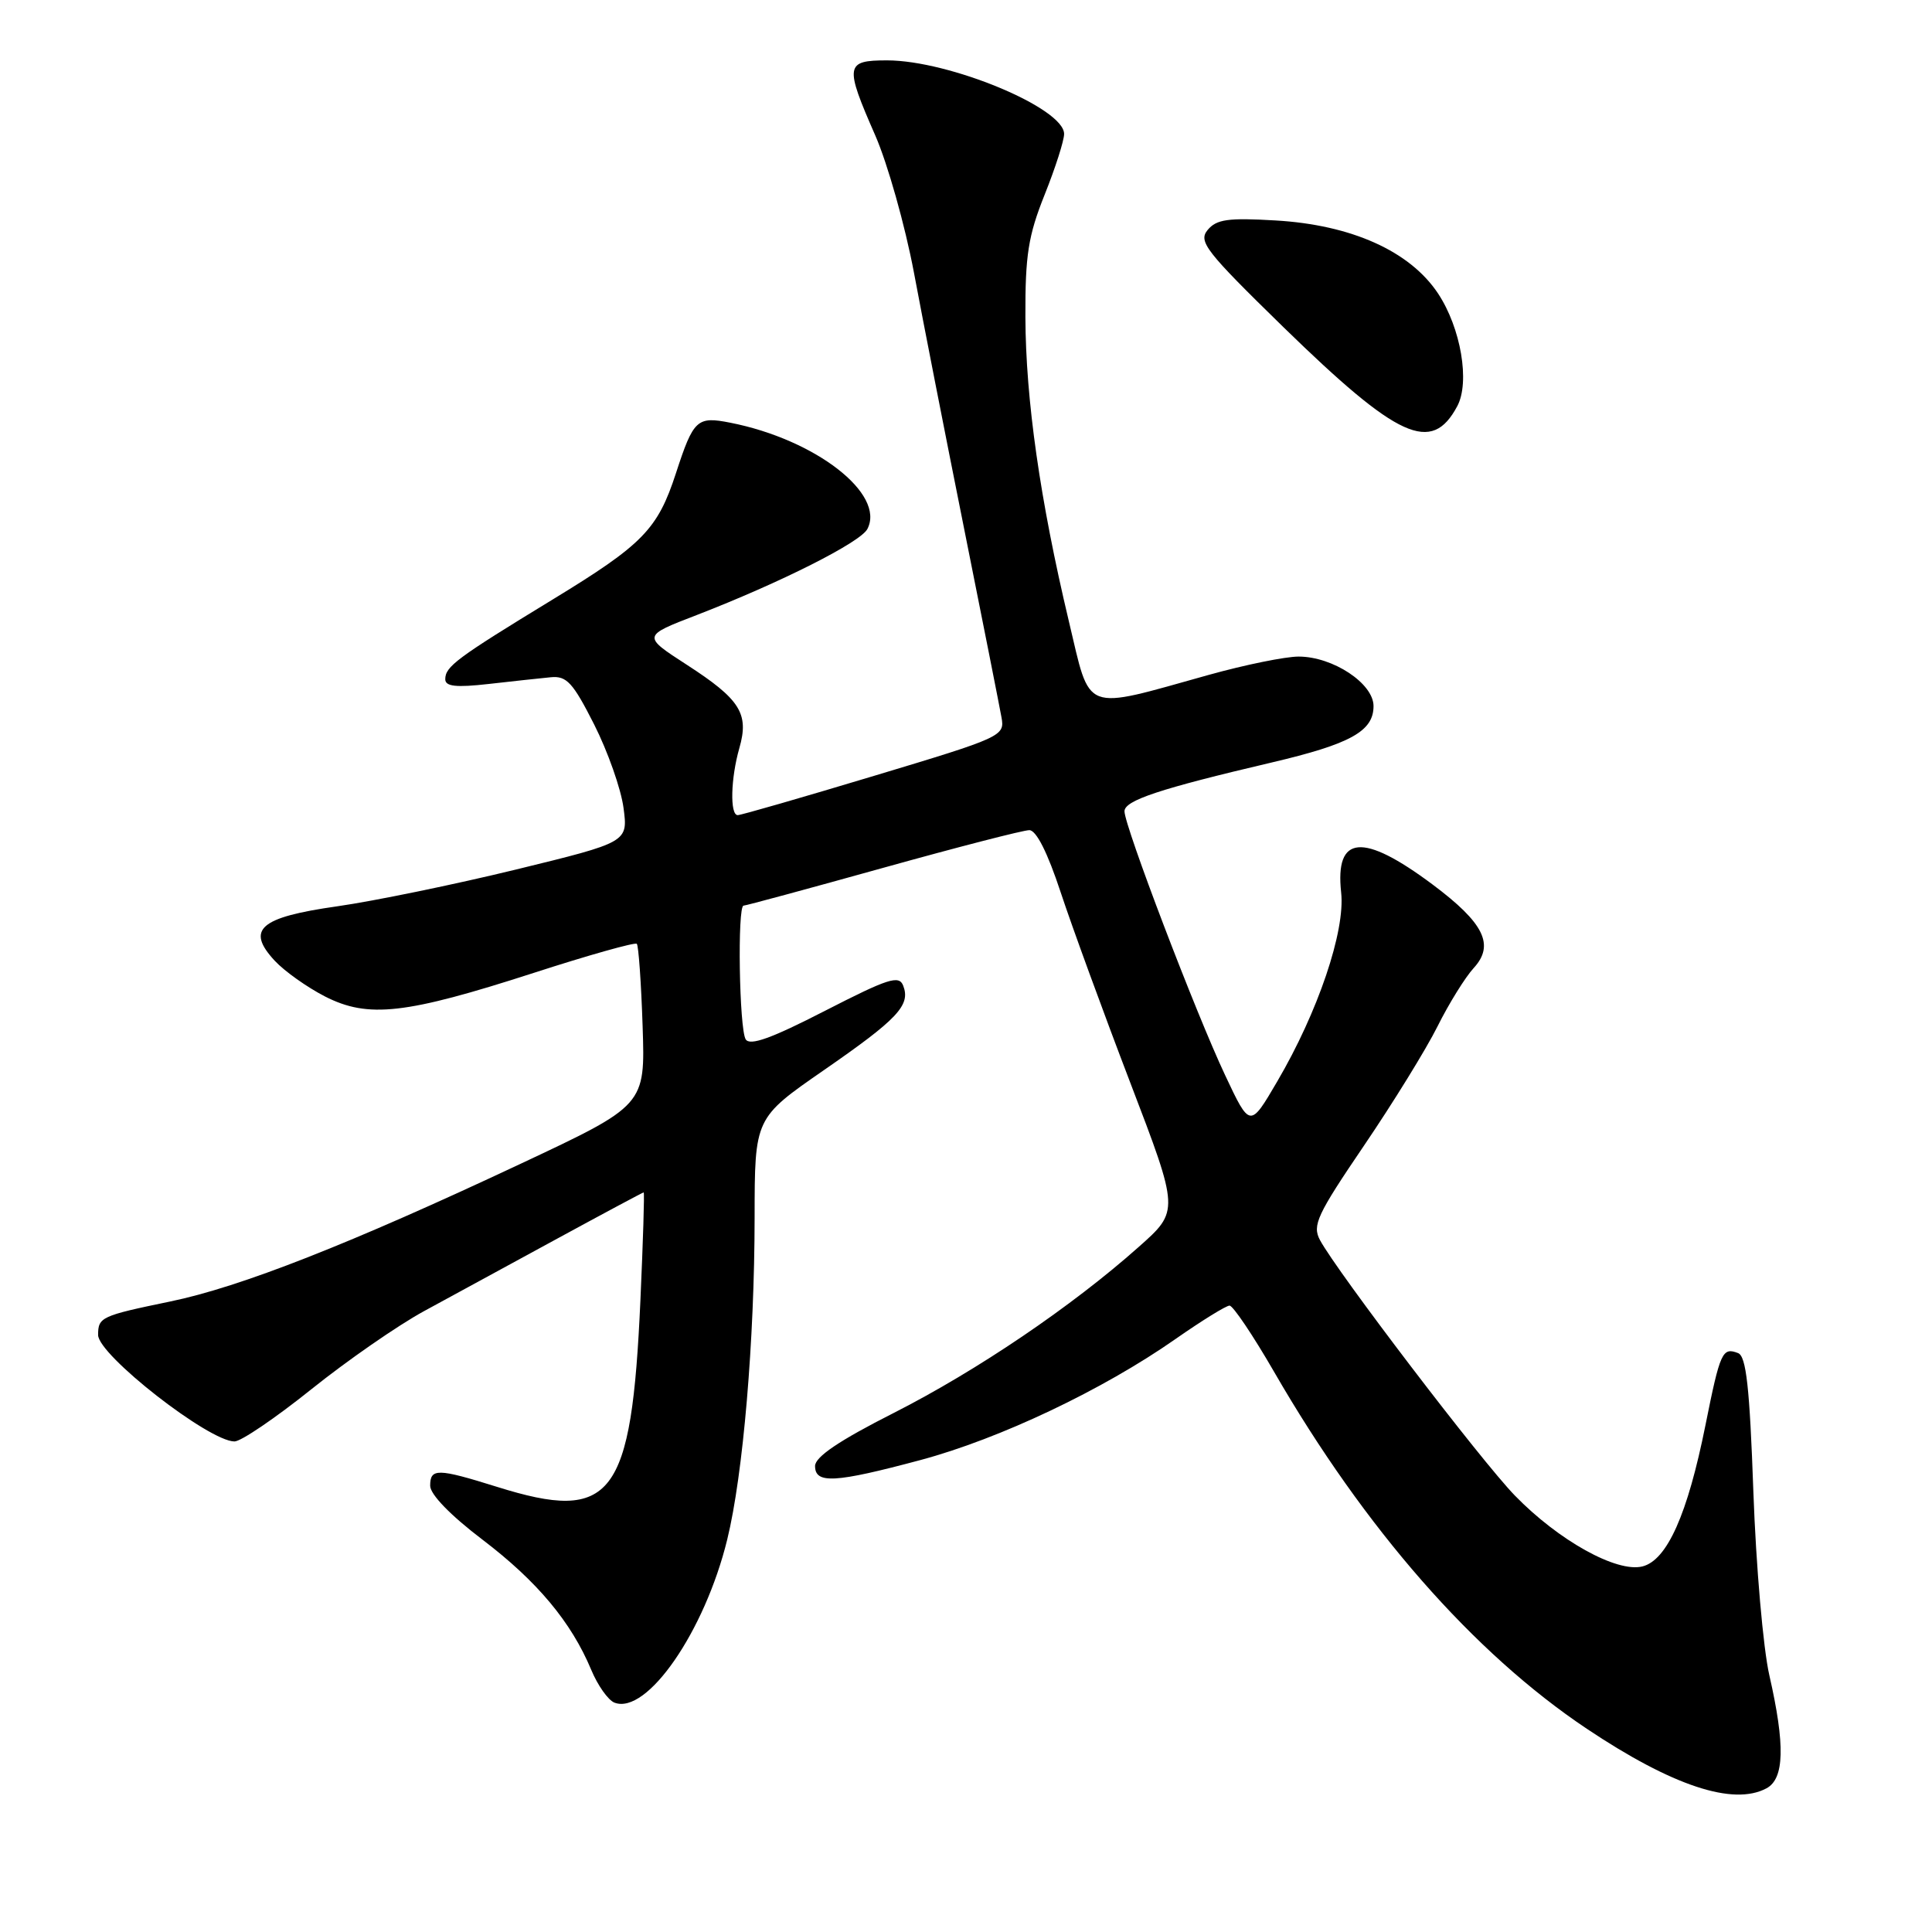 <?xml version="1.0" encoding="UTF-8" standalone="no"?>
<!DOCTYPE svg PUBLIC "-//W3C//DTD SVG 1.1//EN" "http://www.w3.org/Graphics/SVG/1.1/DTD/svg11.dtd" >
<svg xmlns="http://www.w3.org/2000/svg" xmlns:xlink="http://www.w3.org/1999/xlink" version="1.1" viewBox="0 0 256 256">
 <g >
 <path fill="currentColor"
d=" M 234.07 236.96 C 236.44 235.69 236.56 231.25 234.45 222.00 C 233.63 218.43 232.68 207.47 232.33 197.66 C 231.84 183.79 231.38 179.70 230.30 179.29 C 228.22 178.49 227.93 179.13 225.98 188.85 C 223.61 200.66 220.90 206.74 217.63 207.56 C 214.22 208.41 206.52 204.13 200.72 198.16 C 196.24 193.55 177.17 168.54 174.90 164.31 C 173.86 162.36 174.51 160.97 180.73 151.81 C 184.58 146.14 188.97 139.03 190.48 136.00 C 191.99 132.97 194.15 129.49 195.28 128.26 C 198.08 125.20 196.65 122.30 189.81 117.19 C 180.56 110.29 176.88 110.62 177.71 118.27 C 178.27 123.37 174.64 134.09 169.24 143.30 C 165.63 149.47 165.63 149.47 162.34 142.48 C 158.46 134.26 149.00 109.45 149.00 107.50 C 149.00 106.06 153.65 104.52 168.48 101.04 C 178.96 98.58 182.00 96.89 182.00 93.56 C 182.00 90.56 176.61 87.00 172.07 87.00 C 170.31 87.00 164.97 88.09 160.19 89.42 C 143.25 94.14 144.57 94.64 141.62 82.28 C 137.81 66.27 135.91 52.93 135.87 42.00 C 135.84 33.80 136.25 31.23 138.42 25.80 C 139.84 22.25 141.00 18.63 141.00 17.75 C 141.00 14.32 125.79 8.00 117.53 8.00 C 112.00 8.00 111.90 8.65 115.98 17.95 C 117.61 21.68 119.92 29.85 121.10 36.11 C 122.27 42.38 125.26 57.62 127.74 70.00 C 130.22 82.38 132.45 93.64 132.70 95.04 C 133.16 97.53 132.82 97.69 115.83 102.80 C 106.30 105.67 98.16 108.02 97.75 108.01 C 96.70 108.00 96.82 103.13 97.97 99.12 C 99.28 94.55 98.08 92.66 90.98 88.07 C 85.11 84.27 85.11 84.27 92.31 81.50 C 103.40 77.21 114.00 71.87 114.93 70.10 C 117.36 65.45 108.06 58.23 96.76 56.01 C 92.36 55.14 91.89 55.57 89.57 62.69 C 87.14 70.15 85.19 72.15 73.21 79.45 C 60.50 87.20 59.00 88.32 59.00 90.00 C 59.00 90.96 60.41 91.12 64.75 90.63 C 67.91 90.27 71.61 89.87 72.97 89.74 C 75.08 89.53 75.91 90.43 78.73 96.00 C 80.54 99.58 82.29 104.55 82.62 107.05 C 83.22 111.59 83.22 111.59 68.36 115.22 C 60.19 117.21 49.54 119.40 44.69 120.09 C 34.40 121.55 32.56 123.15 36.40 127.30 C 37.69 128.69 40.69 130.82 43.07 132.04 C 48.80 134.96 53.73 134.40 70.73 128.91 C 78.01 126.55 84.15 124.83 84.38 125.06 C 84.61 125.30 84.96 130.21 85.15 135.98 C 85.50 146.45 85.50 146.45 69.00 154.20 C 46.38 164.83 31.85 170.54 22.53 172.46 C 13.40 174.35 13.00 174.53 13.00 176.89 C 13.00 179.54 27.66 190.99 31.07 191.00 C 31.93 191.00 36.51 187.89 41.26 184.08 C 46.00 180.28 52.72 175.62 56.19 173.73 C 59.66 171.85 67.58 167.53 73.79 164.15 C 80.00 160.77 85.18 158.00 85.29 158.00 C 85.41 158.00 85.21 164.41 84.86 172.25 C 83.68 198.51 81.15 201.81 65.84 197.01 C 57.97 194.55 57.00 194.53 57.00 196.87 C 57.00 198.02 59.70 200.80 63.94 204.02 C 71.19 209.54 75.69 214.92 78.34 221.26 C 79.20 223.33 80.59 225.29 81.42 225.61 C 85.72 227.26 93.38 216.17 96.36 204.00 C 98.47 195.41 99.98 177.62 99.99 161.33 C 100.00 148.15 100.00 148.15 109.14 141.82 C 118.97 135.02 120.68 133.20 119.68 130.61 C 119.13 129.17 117.70 129.64 109.31 133.94 C 102.21 137.59 99.37 138.61 98.81 137.72 C 97.95 136.37 97.69 120.00 98.53 120.00 C 98.82 120.00 107.13 117.75 117.00 115.00 C 126.87 112.25 135.59 110.00 136.39 110.00 C 137.31 110.00 138.81 112.97 140.55 118.25 C 142.05 122.79 146.20 134.14 149.77 143.47 C 156.27 160.45 156.27 160.45 150.88 165.23 C 142.01 173.12 129.47 181.61 118.43 187.22 C 111.20 190.88 108.01 193.04 108.00 194.25 C 108.00 196.65 110.62 196.50 121.98 193.46 C 132.48 190.64 146.11 184.18 155.77 177.42 C 159.25 174.99 162.47 173.00 162.92 173.00 C 163.38 173.00 166.03 176.94 168.81 181.75 C 180.83 202.57 195.25 219.03 210.26 229.07 C 221.58 236.64 229.67 239.32 234.07 236.96 Z  M 193.09 53.83 C 194.80 50.64 193.58 43.47 190.55 38.89 C 186.83 33.28 179.07 29.79 168.99 29.21 C 162.74 28.84 161.19 29.06 160.02 30.47 C 158.75 32.01 159.75 33.28 170.06 43.35 C 185.28 58.18 189.69 60.19 193.09 53.83 Z "/>
</g>
</svg>